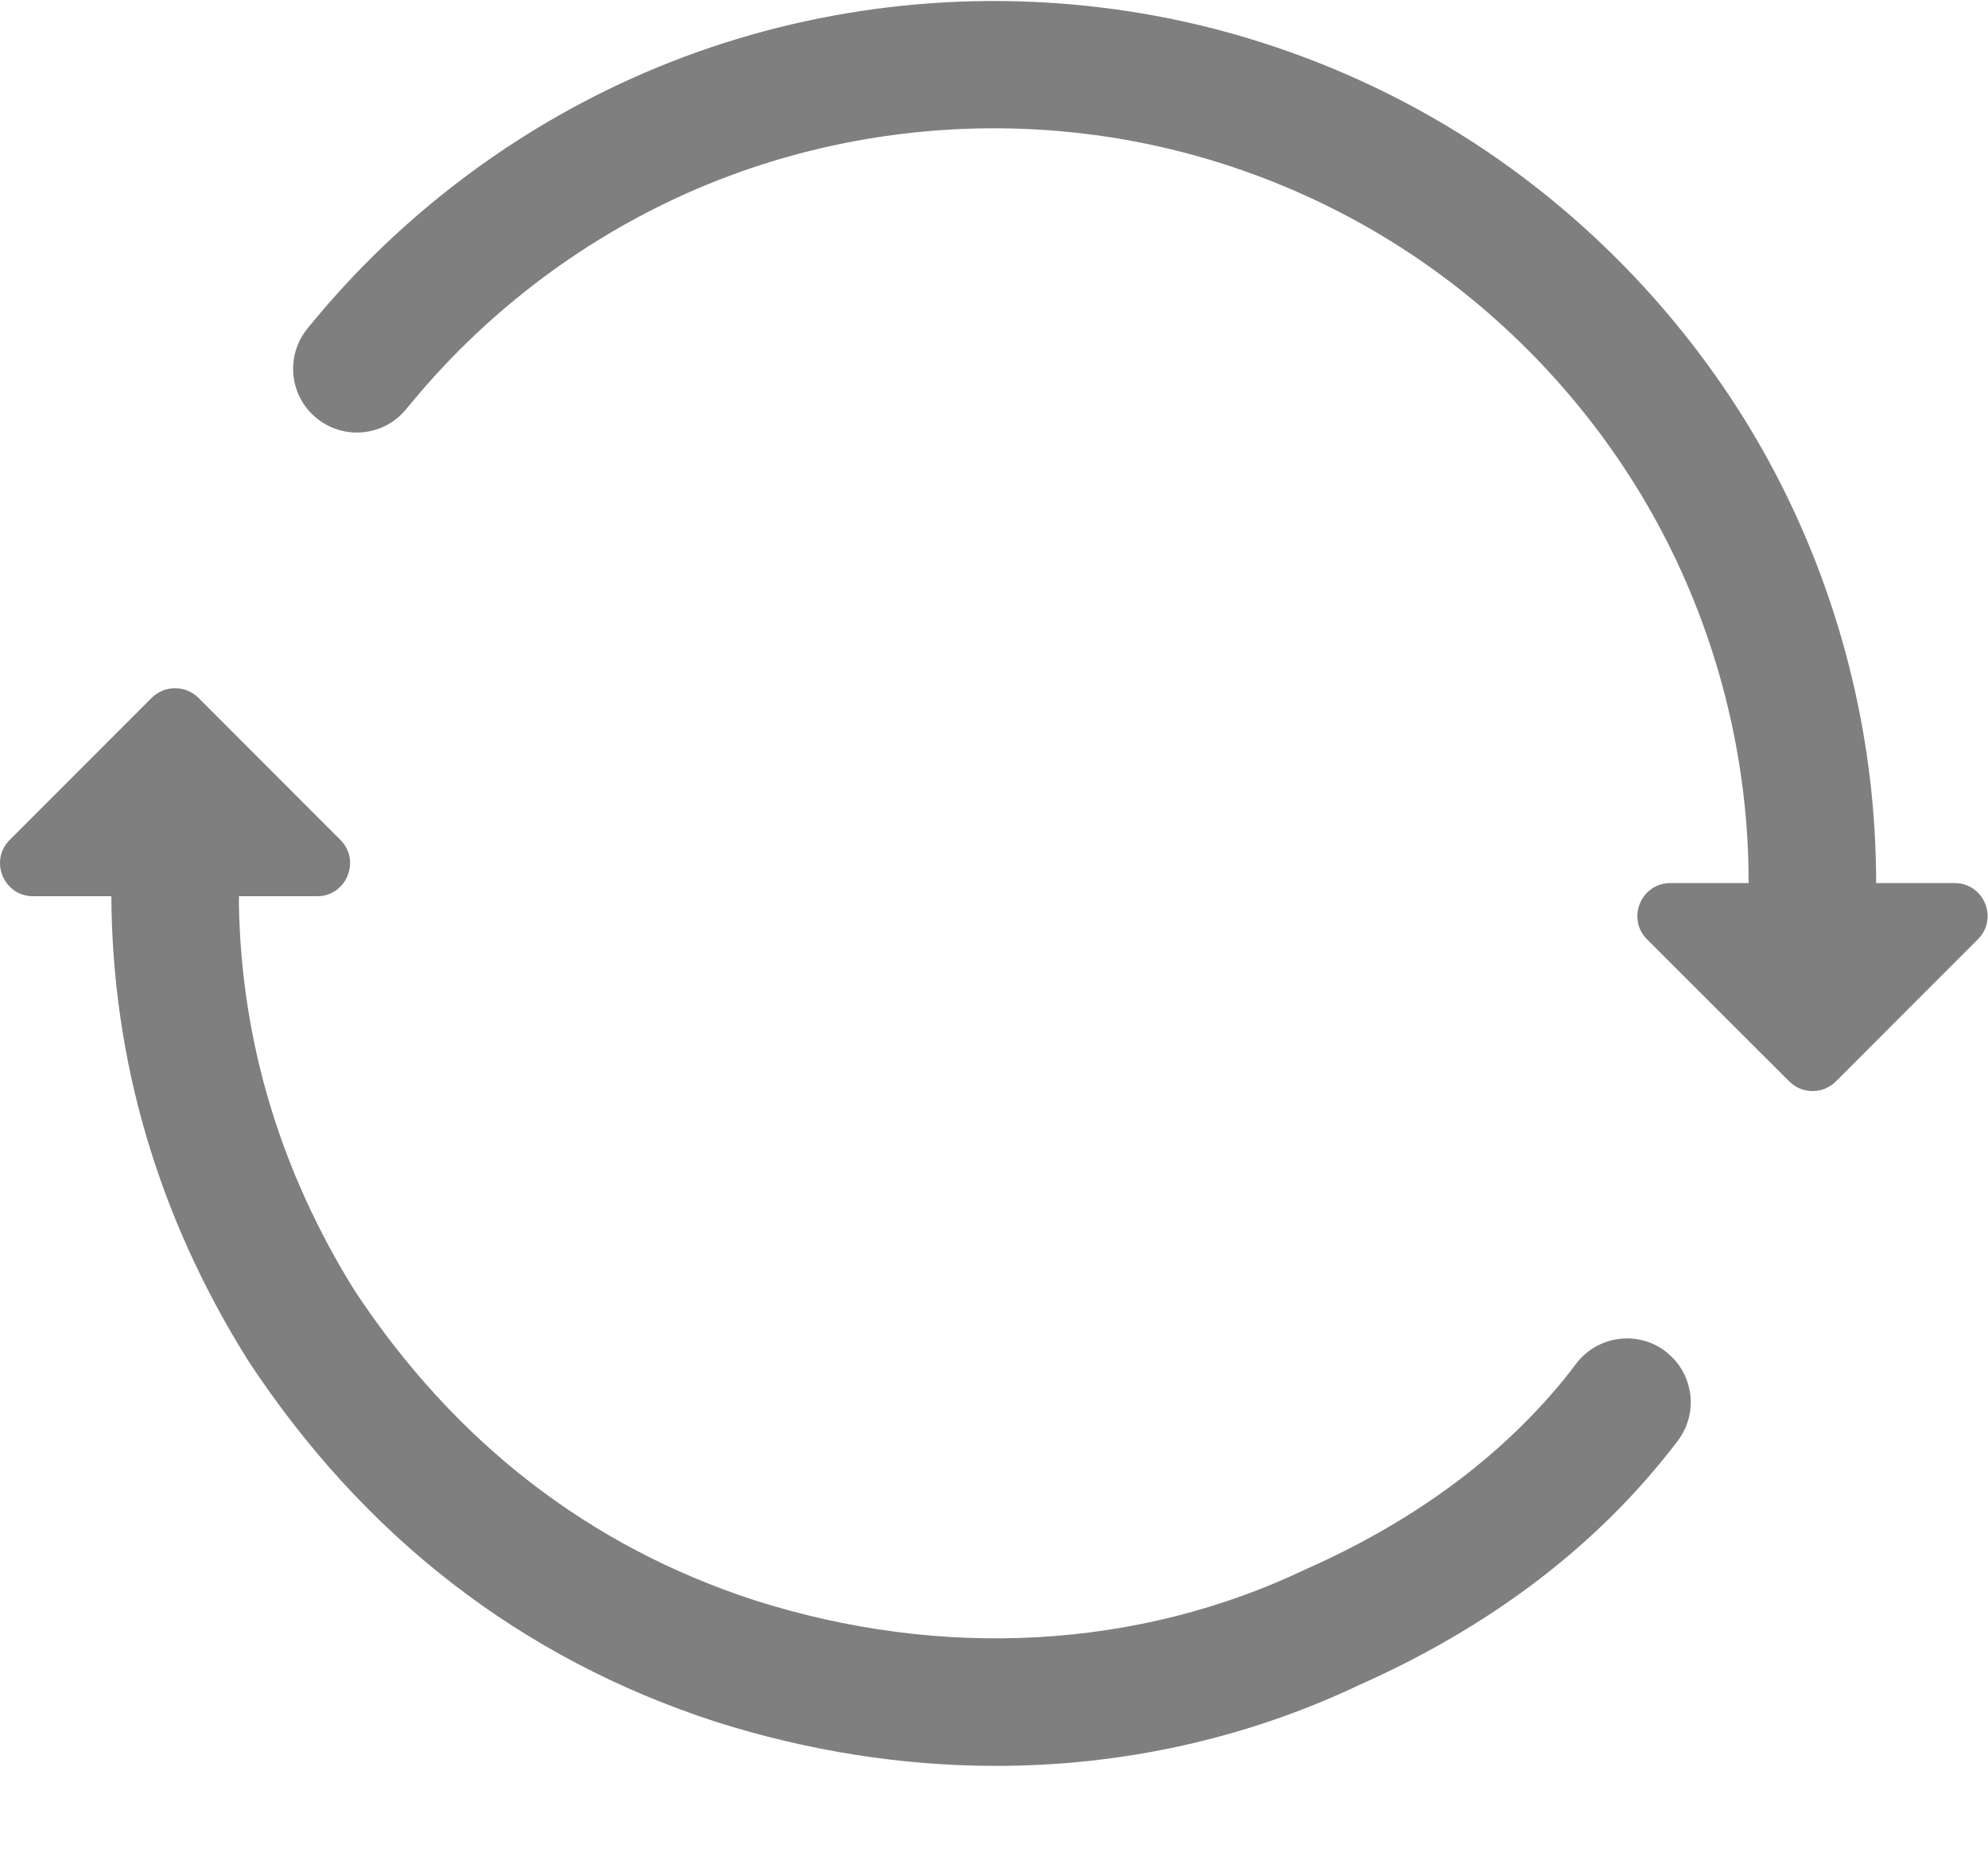 <svg xmlns="http://www.w3.org/2000/svg" width="16" height="15" viewBox="0 0 16 15">
    <g opacity=".5">
        <path d="M13.405 10.876c-.225-.171-.547-.127-.719.098-.032.044-.066.086-.1.129-.515.629-1.208 1.14-2.063 1.52l-.013.006c-1.348.644-2.927.732-4.44.249-1.33-.433-2.41-1.271-3.215-2.49-.597-.958-.91-1.998-.932-3.095v-.08h.629c.236 0 .355-.287.187-.454L1.597 5.616c-.104-.103-.272-.103-.376 0L.078 6.76c-.167.167-.048.453.188.453h.63c.008 1.324.376 2.576 1.093 3.724l.006.01c.935 1.422 2.2 2.4 3.76 2.908.748.238 1.51.357 2.26.357 1.02 0 2.018-.22 2.931-.654 1.069-.476 1.93-1.136 2.557-1.962.171-.226.128-.547-.098-.719zM15.73 7.107h-.63c0-.14-.005-.283-.013-.423-.065-1.108-.395-2.199-.954-3.155-.546-.932-1.31-1.741-2.21-2.34C11.008.582 9.948.19 8.858.06c-1.211-.147-2.443.02-3.562.48C4.2.991 3.223 1.719 2.473 2.646c-.178.22-.144.543.077.721.22.178.543.144.72-.076l.118-.14c.625-.727 1.416-1.3 2.299-1.664.957-.393 2.011-.536 3.048-.41.932.112 1.838.447 2.62.967.771.512 1.425 1.204 1.892 2.003.478.817.76 1.75.816 2.698.004.06.006.12.008.182l.003.18h-.63c-.237 0-.355.286-.188.453L14.4 8.703c.104.104.272.104.376 0l1.142-1.143c.168-.167.05-.453-.187-.453z"/>
    </g>
</svg>
